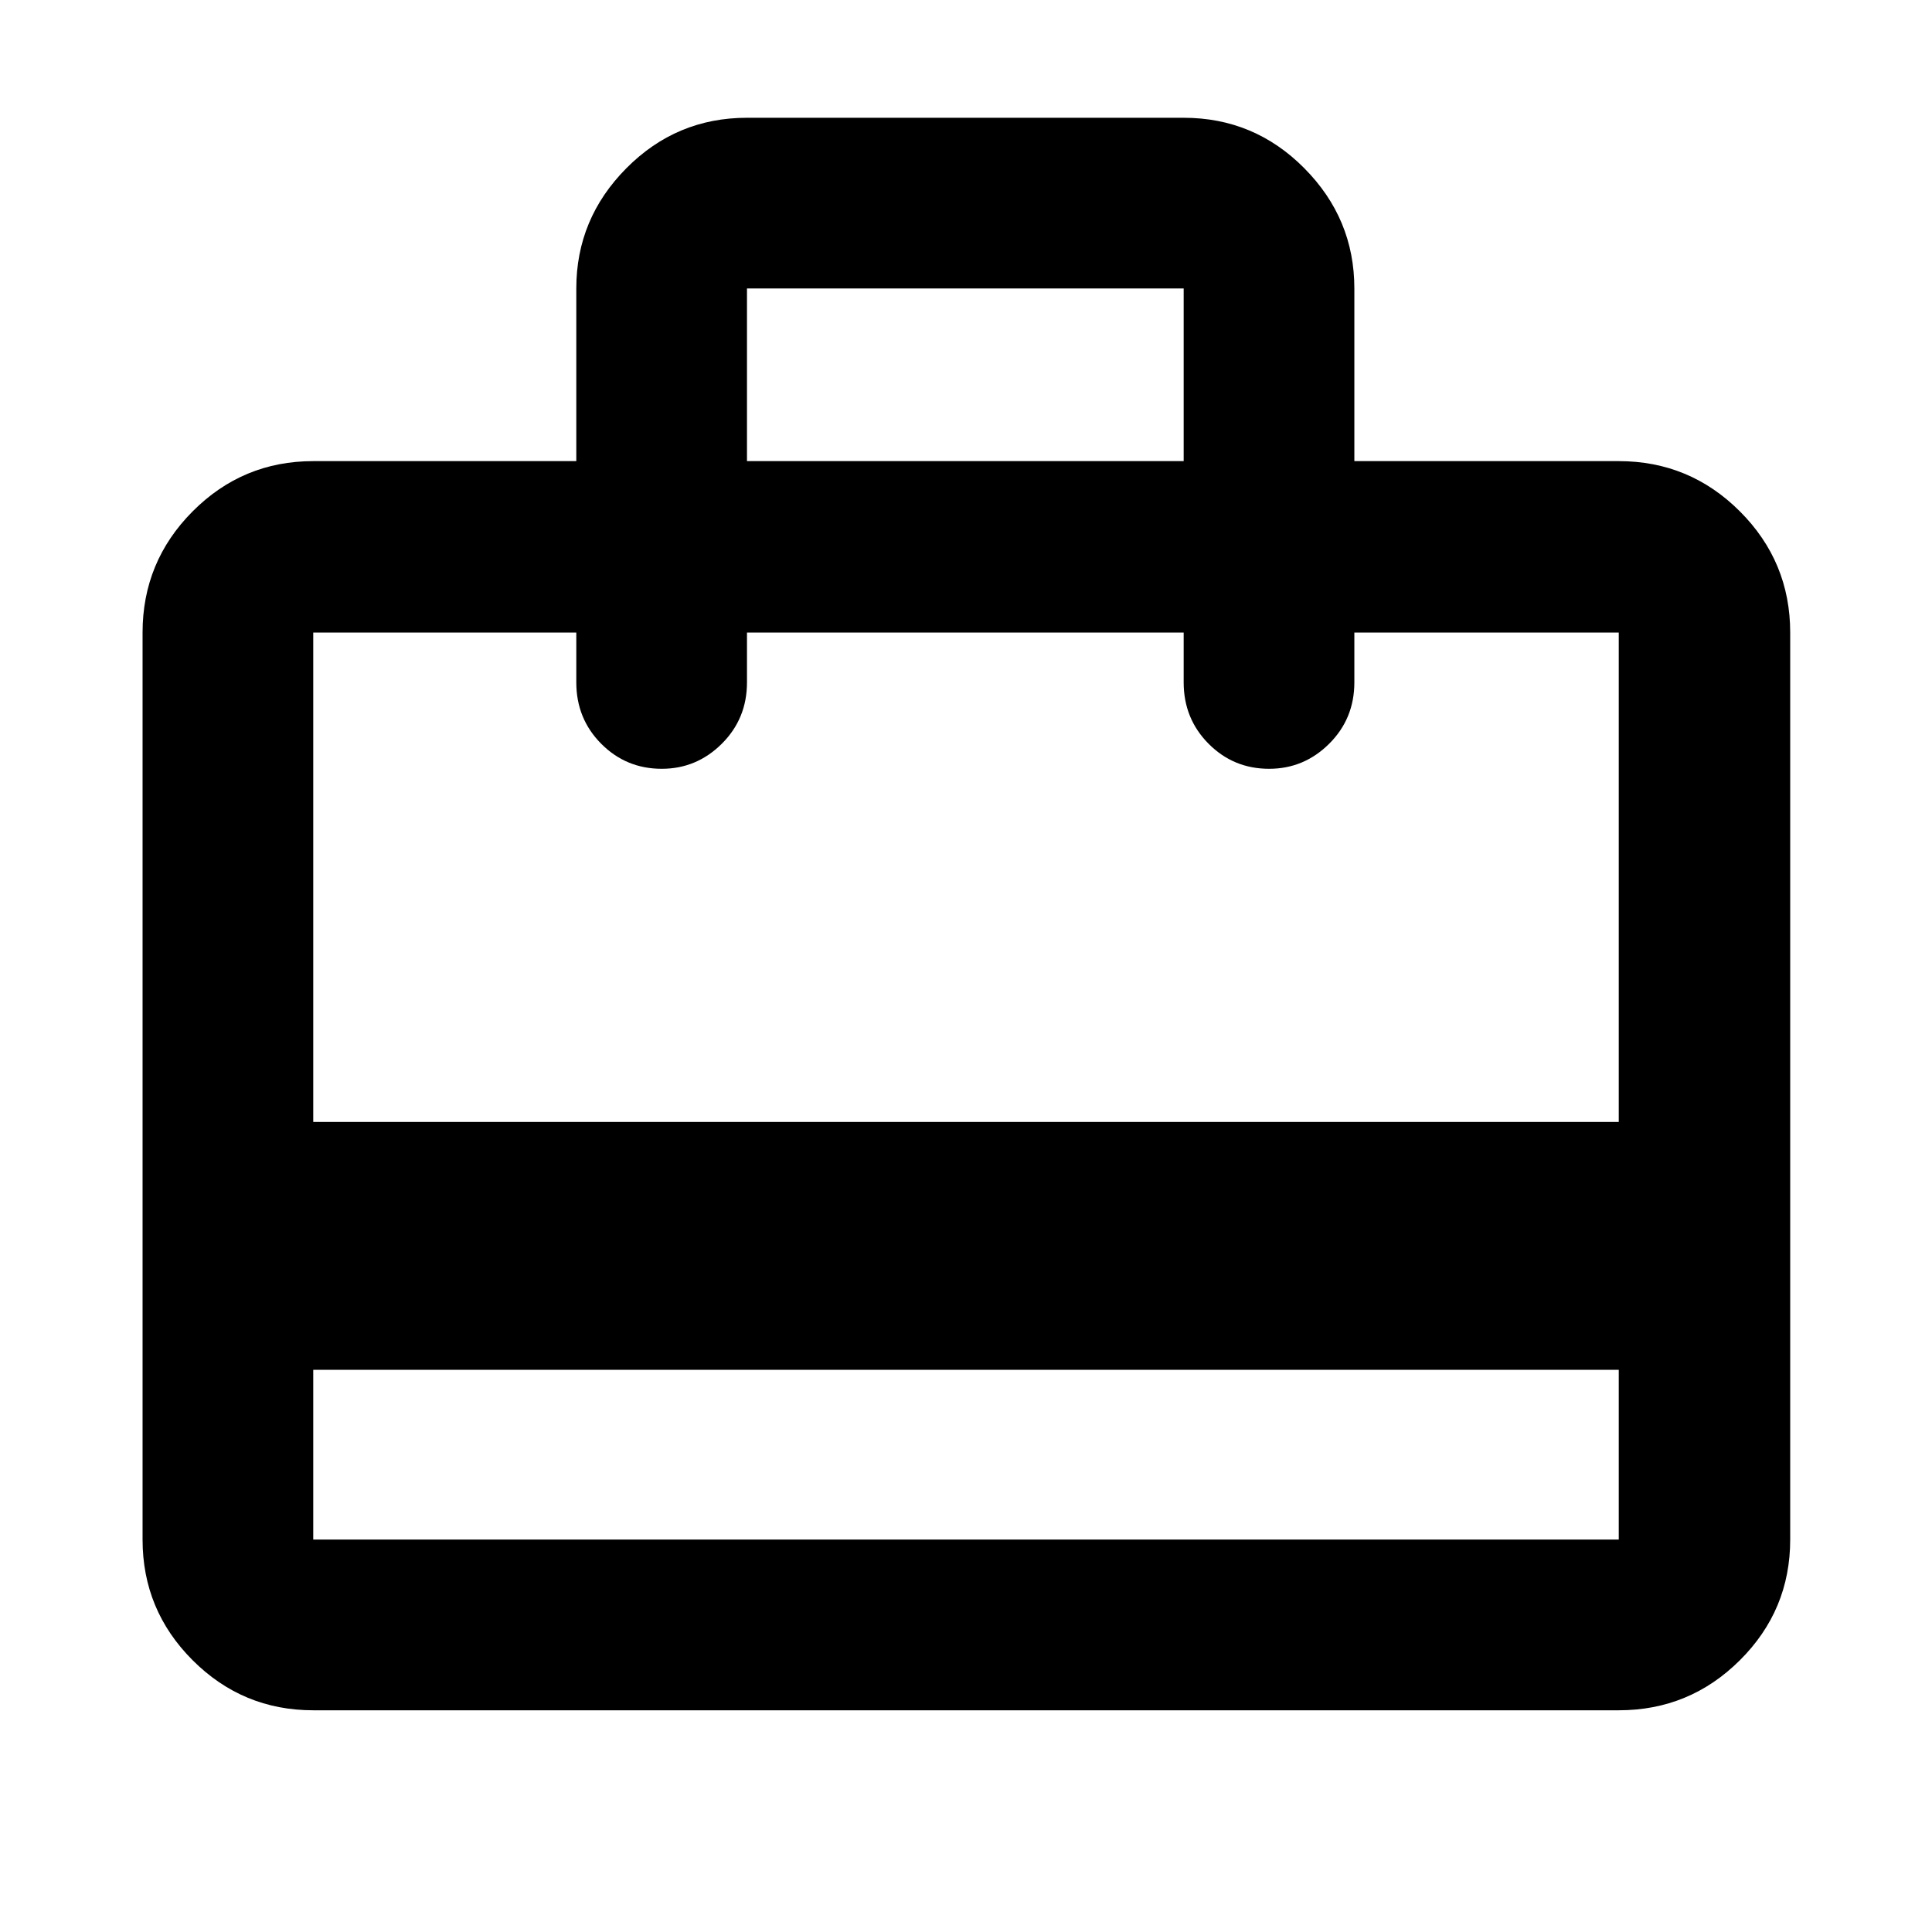 <svg xmlns="http://www.w3.org/2000/svg" height="40" viewBox="0 -960 960 960" width="40"><path d="M155.65-279.35v84.36h648.7v-84.36h-648.7Zm130.71-451.52v-85.8q0-34.67 24.88-59.74 24.87-25.07 59.93-25.07h216.99q35.06 0 59.94 25.07 24.87 25.07 24.87 59.74v85.8h131.38q35.22 0 60.2 24.98 24.99 24.99 24.99 60.21v450.69q0 35.07-24.99 59.94-24.98 24.88-60.2 24.88h-648.7q-35.06 0-59.94-24.88-24.87-24.87-24.87-59.94v-450.69q0-35.22 24.87-60.21 24.88-24.98 59.94-24.98h130.71ZM155.65-402.52h648.7v-243.16H672.97v24.74q0 18.05-12.51 30.5t-29.85 12.45q-17.71 0-30.08-12.45-12.37-12.45-12.37-30.5v-24.74H371.17v24.74q0 18.05-12.51 30.5t-29.84 12.45q-17.72 0-30.09-12.45-12.37-12.45-12.37-30.5v-24.74H155.65v243.16Zm215.52-328.35h216.99v-85.8H371.17v85.8ZM155.65-194.99v-450.69 67.69-67.69 67.69-67.69 450.69Z"/></svg>